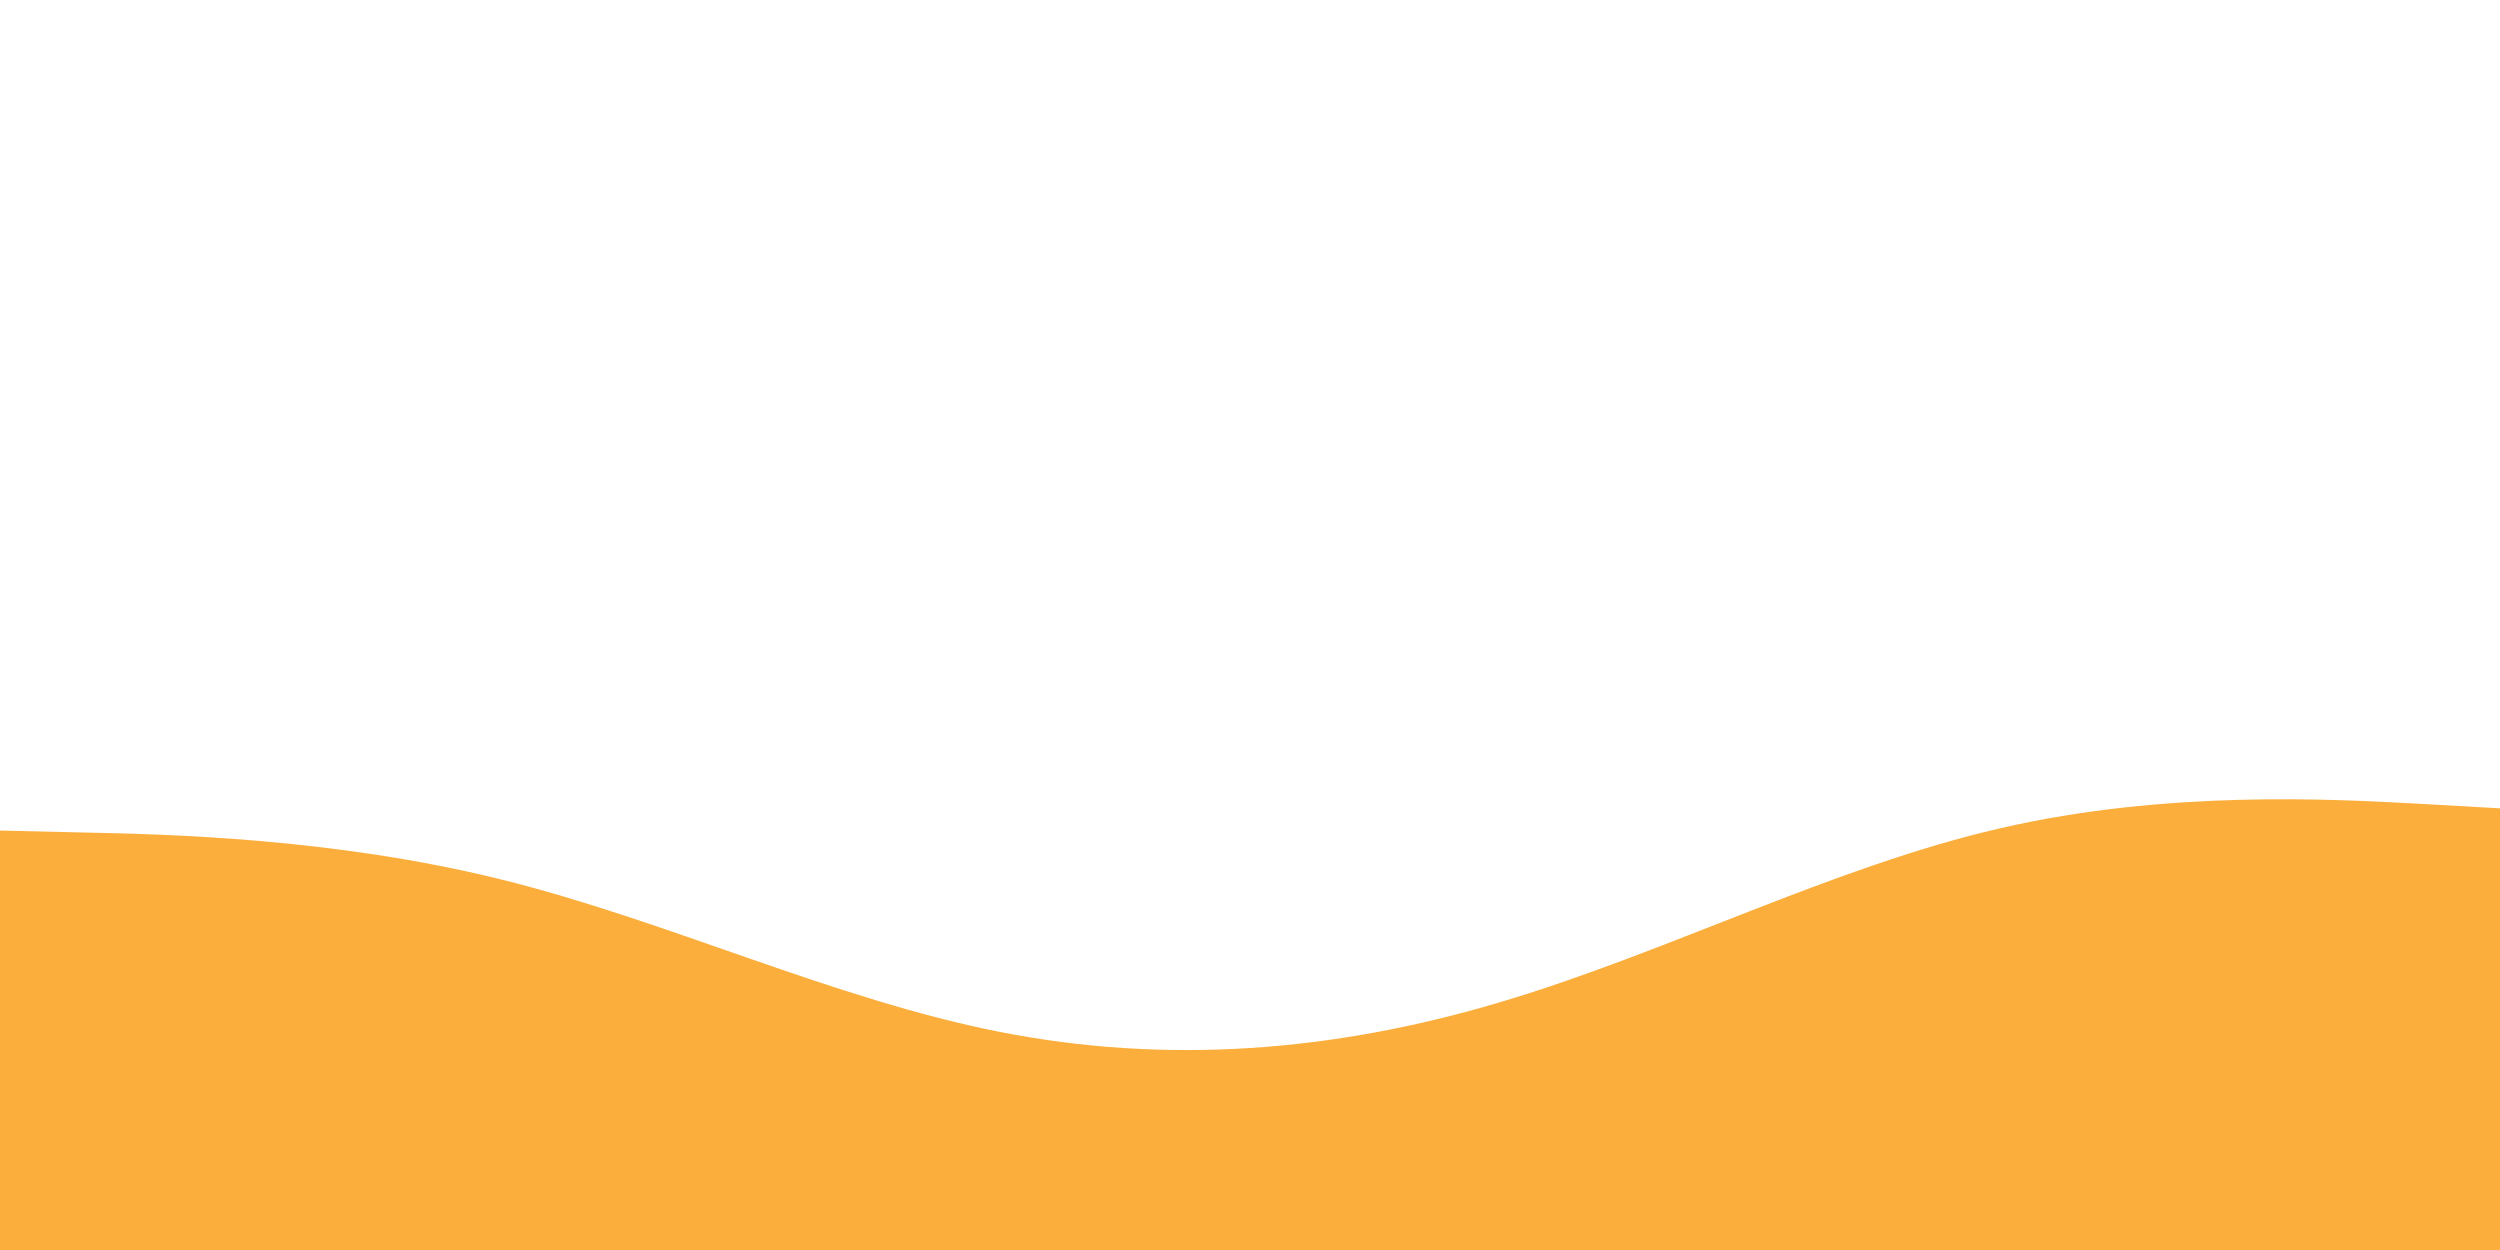 <svg id="visual" viewBox="0 0 900 450" width="900" height="450" xmlns="http://www.w3.org/2000/svg" xmlns:xlink="http://www.w3.org/1999/xlink" version="1.1"><path d="M0 299L30 299.7C60 300.3 120 301.7 180 316.5C240 331.3 300 359.7 360 371.5C420 383.3 480 378.7 540 360.8C600 343 660 312 720 298.2C780 284.3 840 287.7 870 289.3L900 291L900 451L870 451C840 451 780 451 720 451C660 451 600 451 540 451C480 451 420 451 360 451C300 451 240 451 180 451C120 451 60 451 30 451L0 451Z" fill="#FBAE3C" stroke-linecap="round" stroke-linejoin="miter"></path></svg>